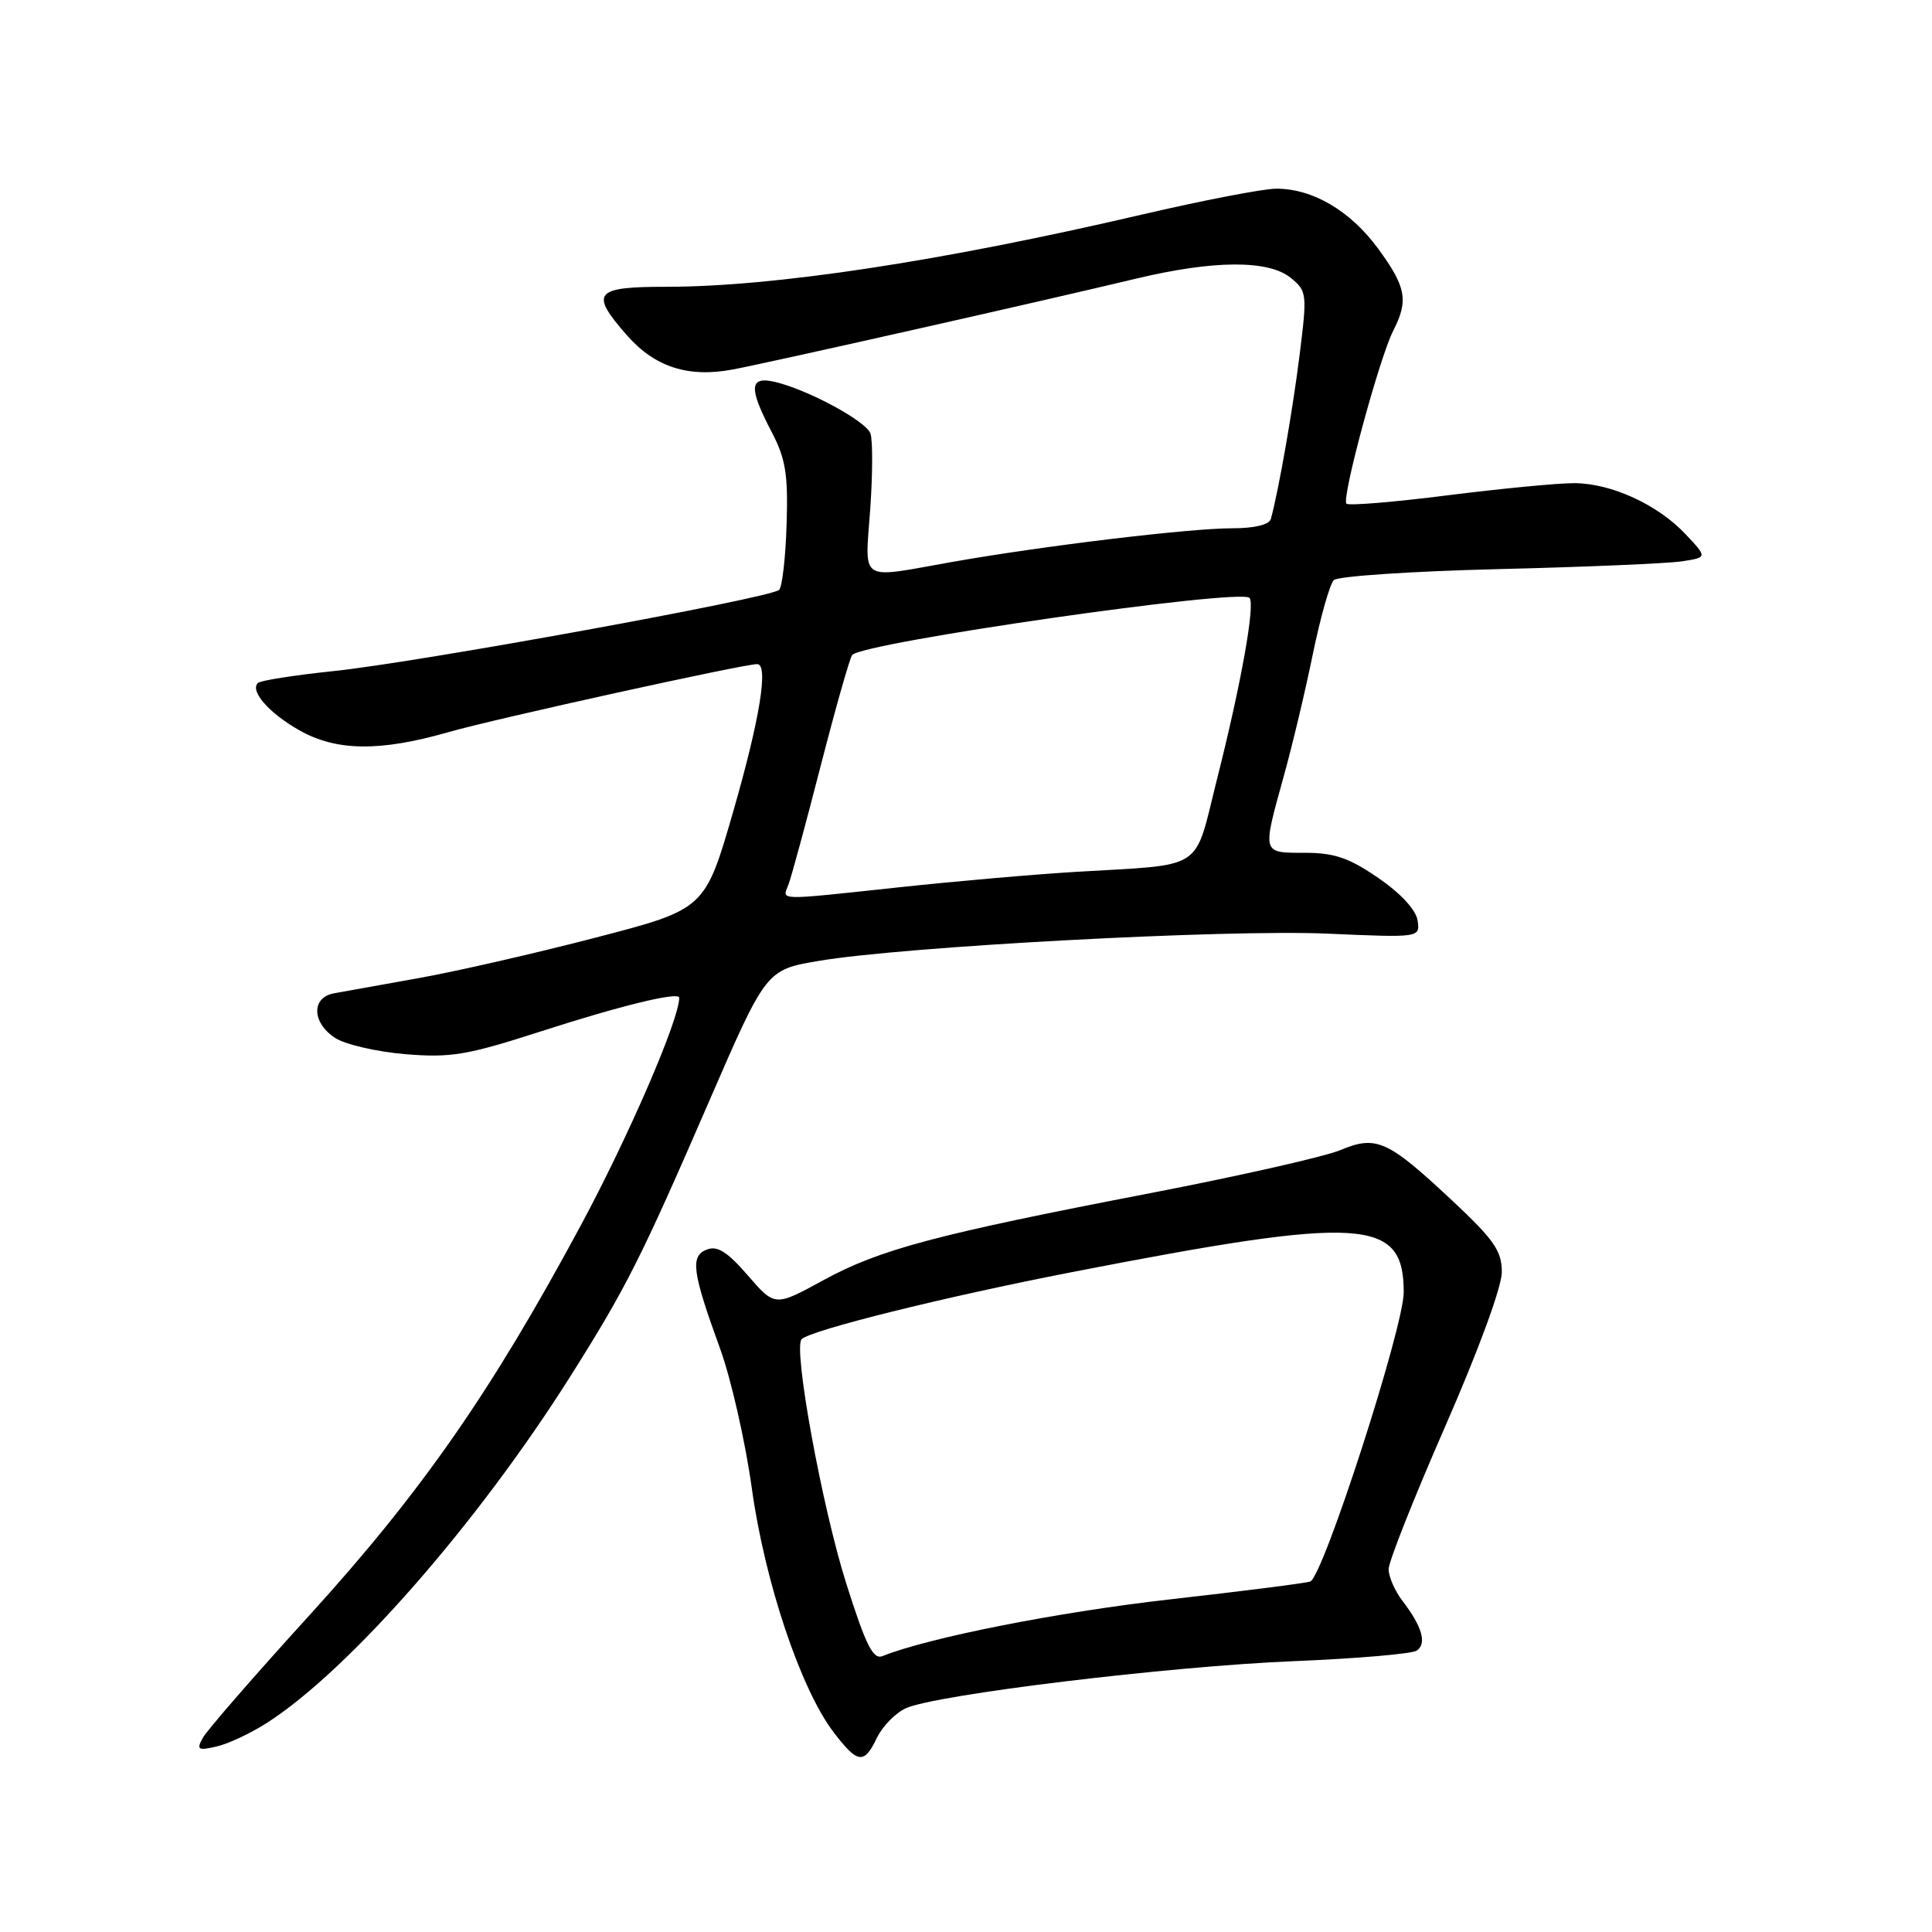 <?xml version="1.0" encoding="UTF-8" standalone="no"?>
<!DOCTYPE svg PUBLIC "-//W3C//DTD SVG 1.1//EN" "http://www.w3.org/Graphics/SVG/1.1/DTD/svg11.dtd" >
<svg xmlns="http://www.w3.org/2000/svg" xmlns:xlink="http://www.w3.org/1999/xlink" version="1.1" viewBox="0 0 256 256">
 <g >
 <path fill="currentColor"
d=" M 116.20 230.26 C 116.93 228.75 118.64 227.00 120.01 226.36 C 123.92 224.55 154.96 220.78 171.50 220.11 C 179.75 219.77 187.04 219.15 187.71 218.72 C 189.10 217.82 188.45 215.52 185.83 212.12 C 184.82 210.80 184.00 208.92 184.00 207.92 C 184.00 206.93 187.38 198.41 191.50 189.00 C 195.90 178.95 199.00 170.51 199.00 168.56 C 199.00 165.75 197.97 164.27 192.38 159.04 C 183.86 151.07 182.37 150.40 177.59 152.40 C 175.52 153.26 164.31 155.80 152.67 158.05 C 123.96 163.58 116.60 165.54 109.09 169.64 C 102.68 173.14 102.68 173.14 99.09 169.00 C 96.38 165.87 95.05 165.03 93.66 165.57 C 91.43 166.44 91.71 168.51 95.42 178.72 C 96.87 182.70 98.76 191.01 99.62 197.21 C 101.34 209.63 106.10 223.82 110.45 229.52 C 113.65 233.72 114.50 233.83 116.20 230.26 Z  M 35.37 228.29 C 46.25 221.31 63.31 201.83 75.64 182.27 C 82.95 170.68 84.96 166.70 93.93 146.00 C 101.52 128.50 101.52 128.50 108.51 127.32 C 119.82 125.41 162.47 123.13 175.84 123.71 C 188.17 124.25 188.17 124.25 187.84 121.97 C 187.63 120.57 185.61 118.38 182.64 116.34 C 178.76 113.67 176.80 113.00 172.89 113.00 C 167.19 113.00 167.24 113.19 170.07 102.98 C 171.22 98.87 172.97 91.52 173.96 86.66 C 174.96 81.80 176.21 77.39 176.73 76.87 C 177.25 76.35 187.09 75.69 198.59 75.41 C 210.09 75.13 221.02 74.66 222.87 74.38 C 226.24 73.86 226.24 73.86 223.37 70.81 C 219.68 66.87 213.54 64.05 208.61 64.02 C 206.47 64.01 198.92 64.74 191.83 65.63 C 184.74 66.53 178.70 67.03 178.41 66.74 C 177.73 66.06 182.79 47.36 184.62 43.80 C 186.66 39.82 186.32 38.00 182.59 32.92 C 178.92 27.93 173.95 25.00 169.12 25.00 C 167.42 25.00 159.39 26.55 151.27 28.44 C 124.79 34.62 102.53 38.00 88.31 38.00 C 78.73 38.00 78.10 38.77 83.08 44.44 C 86.78 48.65 91.23 50.08 97.15 48.95 C 102.07 48.02 138.33 39.85 150.50 36.93 C 160.82 34.46 168.06 34.42 171.02 36.81 C 173.18 38.57 173.22 38.91 172.20 47.06 C 171.28 54.41 169.45 64.88 168.40 68.75 C 168.19 69.53 166.25 70.00 163.25 70.00 C 157.59 70.00 138.06 72.35 126.00 74.49 C 113.66 76.68 114.61 77.30 115.31 67.46 C 115.64 62.77 115.65 58.25 115.33 57.42 C 114.70 55.77 107.12 51.68 102.75 50.62 C 99.28 49.79 99.16 51.34 102.24 57.22 C 104.10 60.77 104.44 62.85 104.23 69.45 C 104.10 73.83 103.65 77.75 103.24 78.16 C 102.16 79.24 55.28 87.78 44.13 88.93 C 38.98 89.47 34.50 90.17 34.17 90.50 C 33.10 91.57 35.61 94.45 39.60 96.73 C 44.52 99.55 50.32 99.63 59.50 96.99 C 65.58 95.25 98.48 88.00 100.33 88.00 C 101.87 88.00 100.68 95.29 97.17 107.48 C 93.42 120.47 93.42 120.47 78.96 124.23 C 71.01 126.30 60.45 128.72 55.50 129.60 C 50.55 130.48 45.49 131.39 44.25 131.62 C 41.23 132.18 41.32 135.51 44.40 137.53 C 45.72 138.39 49.89 139.36 53.67 139.68 C 59.71 140.18 61.85 139.83 71.52 136.71 C 82.33 133.22 90.00 131.36 90.00 132.21 C 90.00 135.10 83.30 150.59 76.89 162.50 C 65.08 184.44 55.86 197.69 41.03 214.00 C 33.77 221.97 27.40 229.30 26.87 230.28 C 26.01 231.85 26.23 231.99 28.70 231.42 C 30.24 231.07 33.24 229.66 35.37 228.29 Z  M 112.12 209.78 C 108.92 199.67 105.07 178.60 106.22 177.45 C 107.42 176.25 125.09 171.86 142.00 168.57 C 180.67 161.05 186.00 161.37 186.00 171.23 C 186.00 175.89 175.31 208.96 173.61 209.56 C 173.00 209.78 164.62 210.84 155.00 211.93 C 140.21 213.60 123.01 217.00 116.94 219.44 C 115.69 219.94 114.73 218.02 112.12 209.78 Z  M 104.46 117.25 C 104.84 116.29 106.76 109.20 108.74 101.50 C 110.72 93.80 112.60 87.18 112.92 86.79 C 114.31 85.13 164.27 77.94 165.56 79.22 C 166.35 80.02 164.47 90.55 161.26 103.25 C 158.14 115.63 159.90 114.48 142.50 115.53 C 137.00 115.86 126.49 116.78 119.15 117.57 C 102.71 119.33 103.65 119.35 104.46 117.25 Z "/>
</g>
</svg>